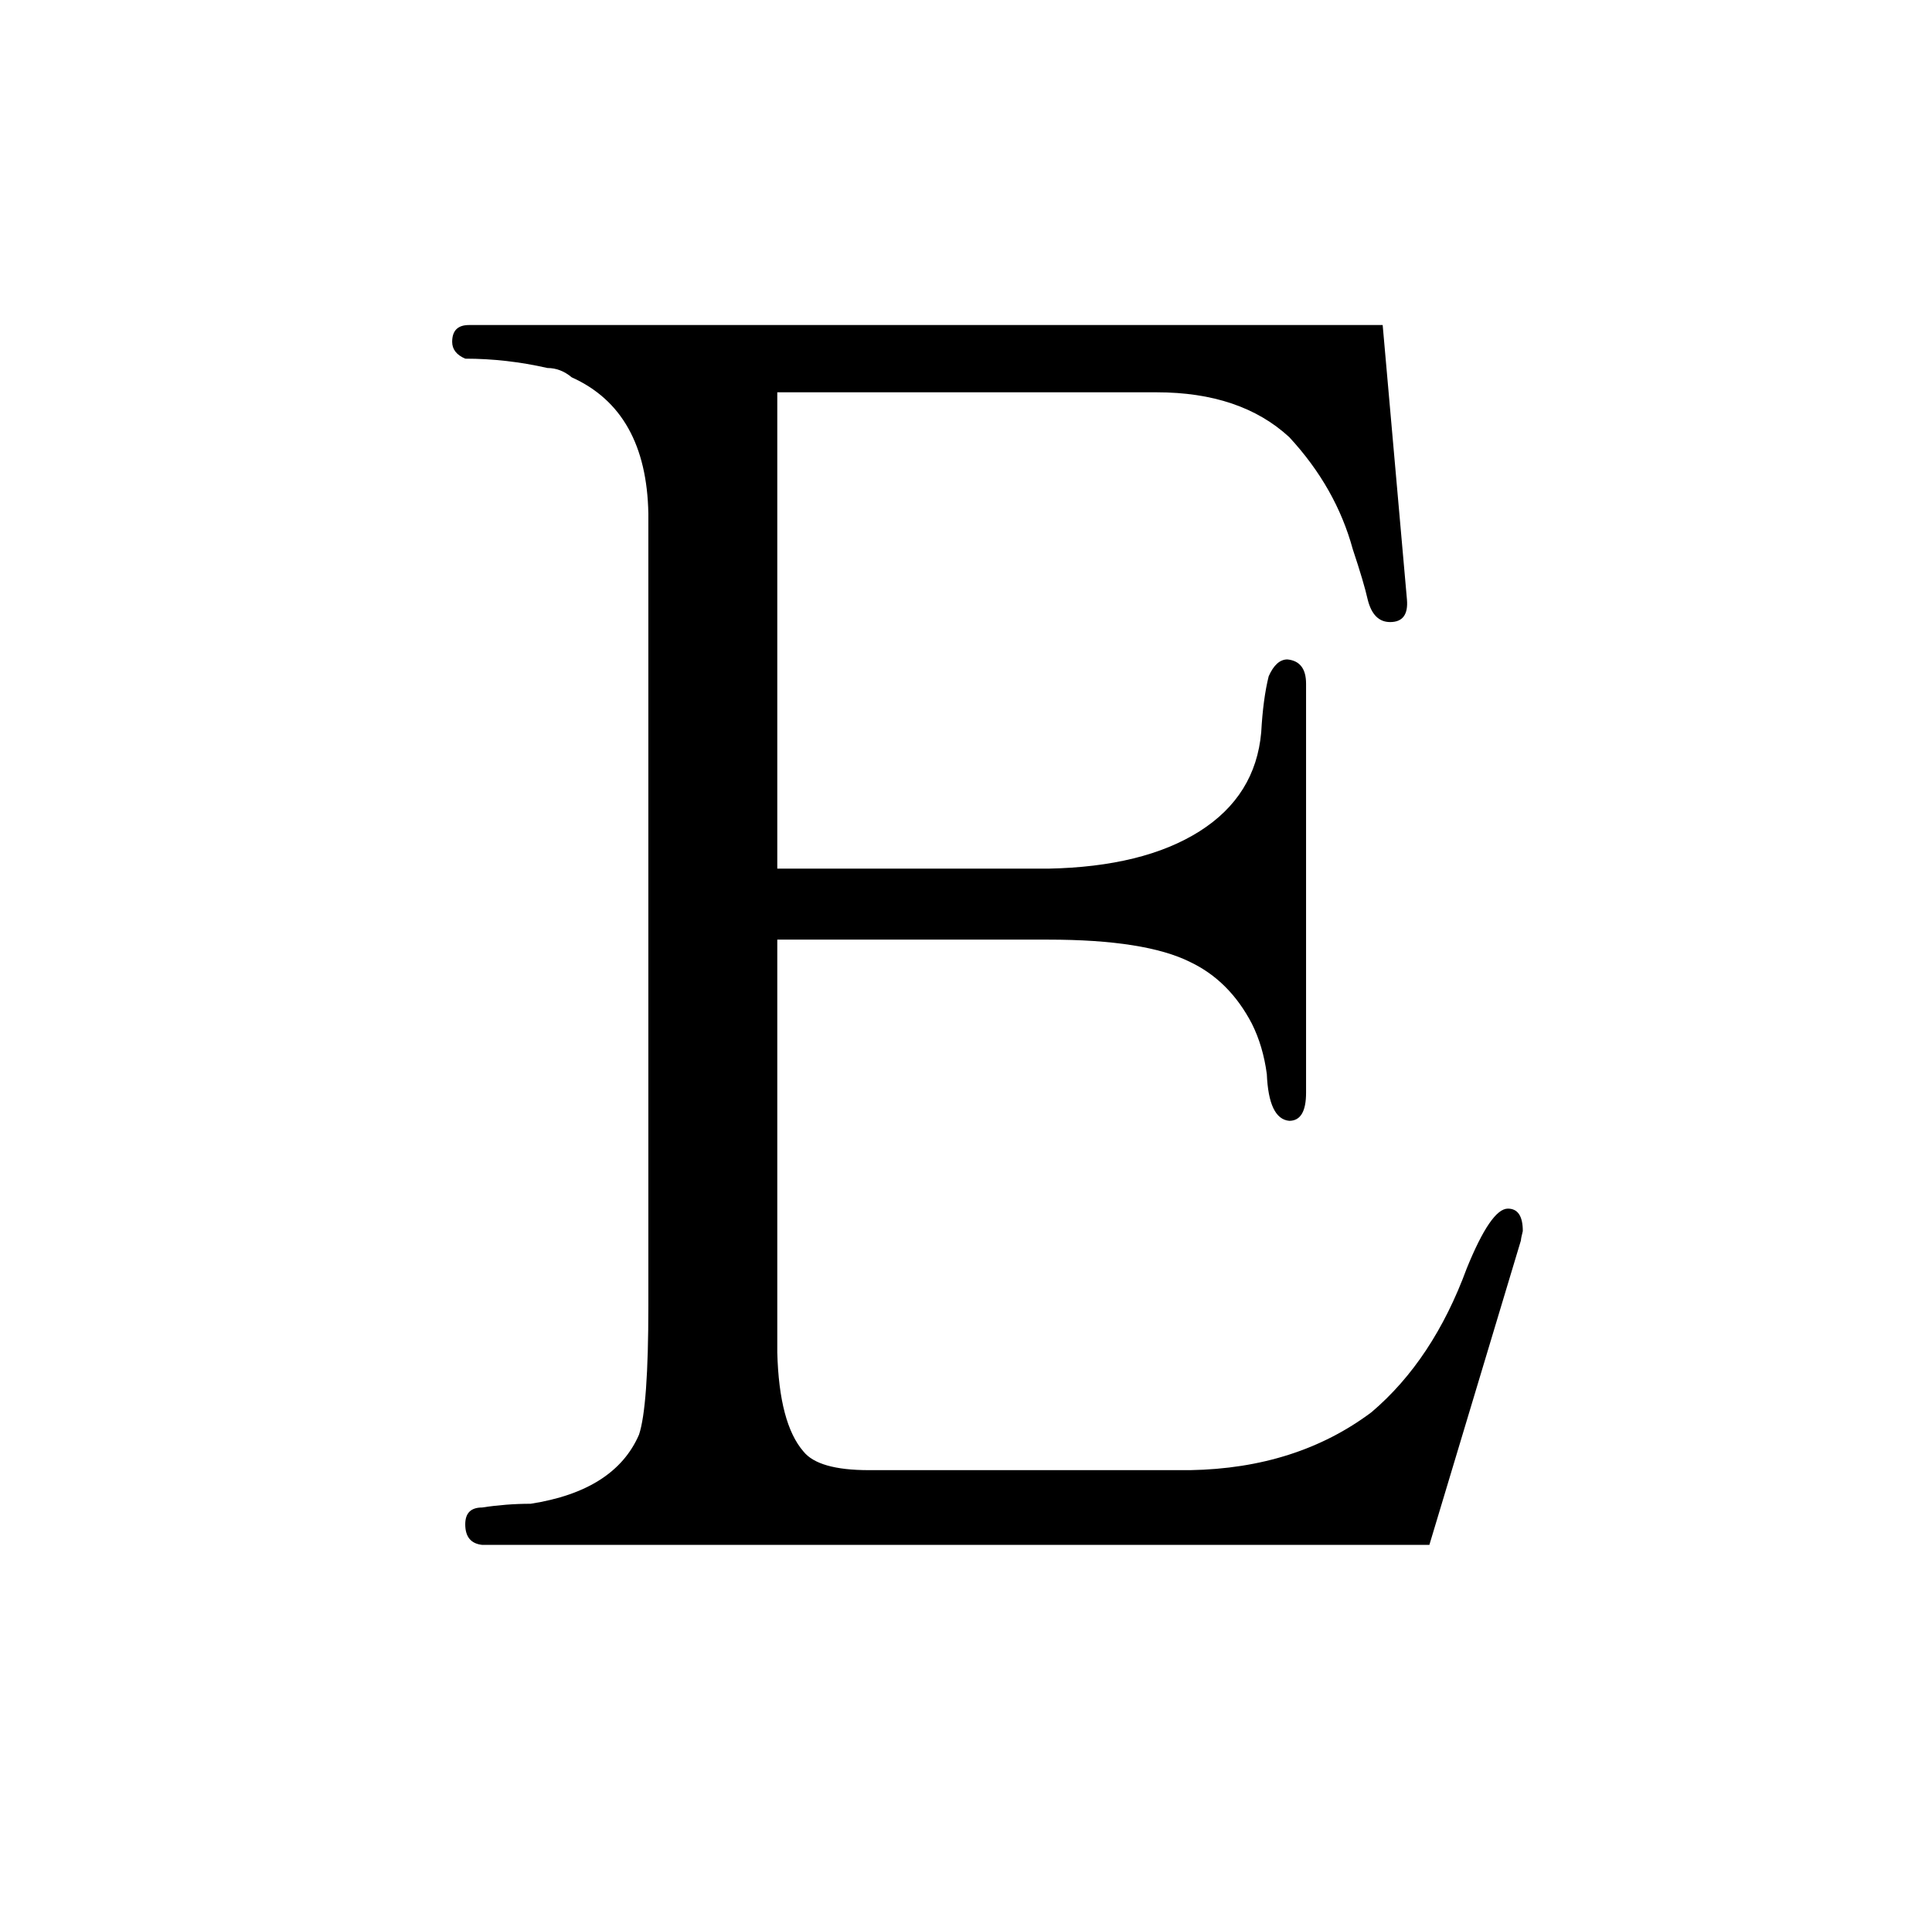 <?xml version="1.0" standalone="no"?>
<!DOCTYPE svg PUBLIC "-//W3C//DTD SVG 1.1//EN" "http://www.w3.org/Graphics/SVG/1.1/DTD/svg11.dtd" >
<svg xmlns="http://www.w3.org/2000/svg" xmlns:xlink="http://www.w3.org/1999/xlink" version="1.1" viewBox="-10 0 1034 1024">
  <g transform="matrix(1 0 0 -1 0 820)">
   <path fill="currentColor"
d="M730 646h-489q-9 0 -9 -9q0 -6 7 -9q22 0 44 -5q7 0 13 -5q40 -18 41 -73v-424q0 -54 -5 -69q-13 -30 -58 -37q-13 0 -26 -2q-9 0 -9 -9q0 -10 9 -11h507l49 163q0 1 1 5q0 12 -8 12q-9 0 -22 -32q-18 -49 -51 -77q-40 -30 -97 -31h-172q-27 0 -35 10q-13 15 -14 53v221
h145q52 0 76 -12q21 -10 33 -33q6 -12 8 -27q1 -24 12 -25q9 0 9 15v219q0 12 -10 13q-6 0 -10 -9q-3 -12 -4 -30q-3 -34 -33 -53t-81 -20h-145v255h203q45 0 71 -24q25 -27 34 -60q6 -18 8 -27q3 -12 12 -12q10 0 9 12z" />
  </g>

</svg>
